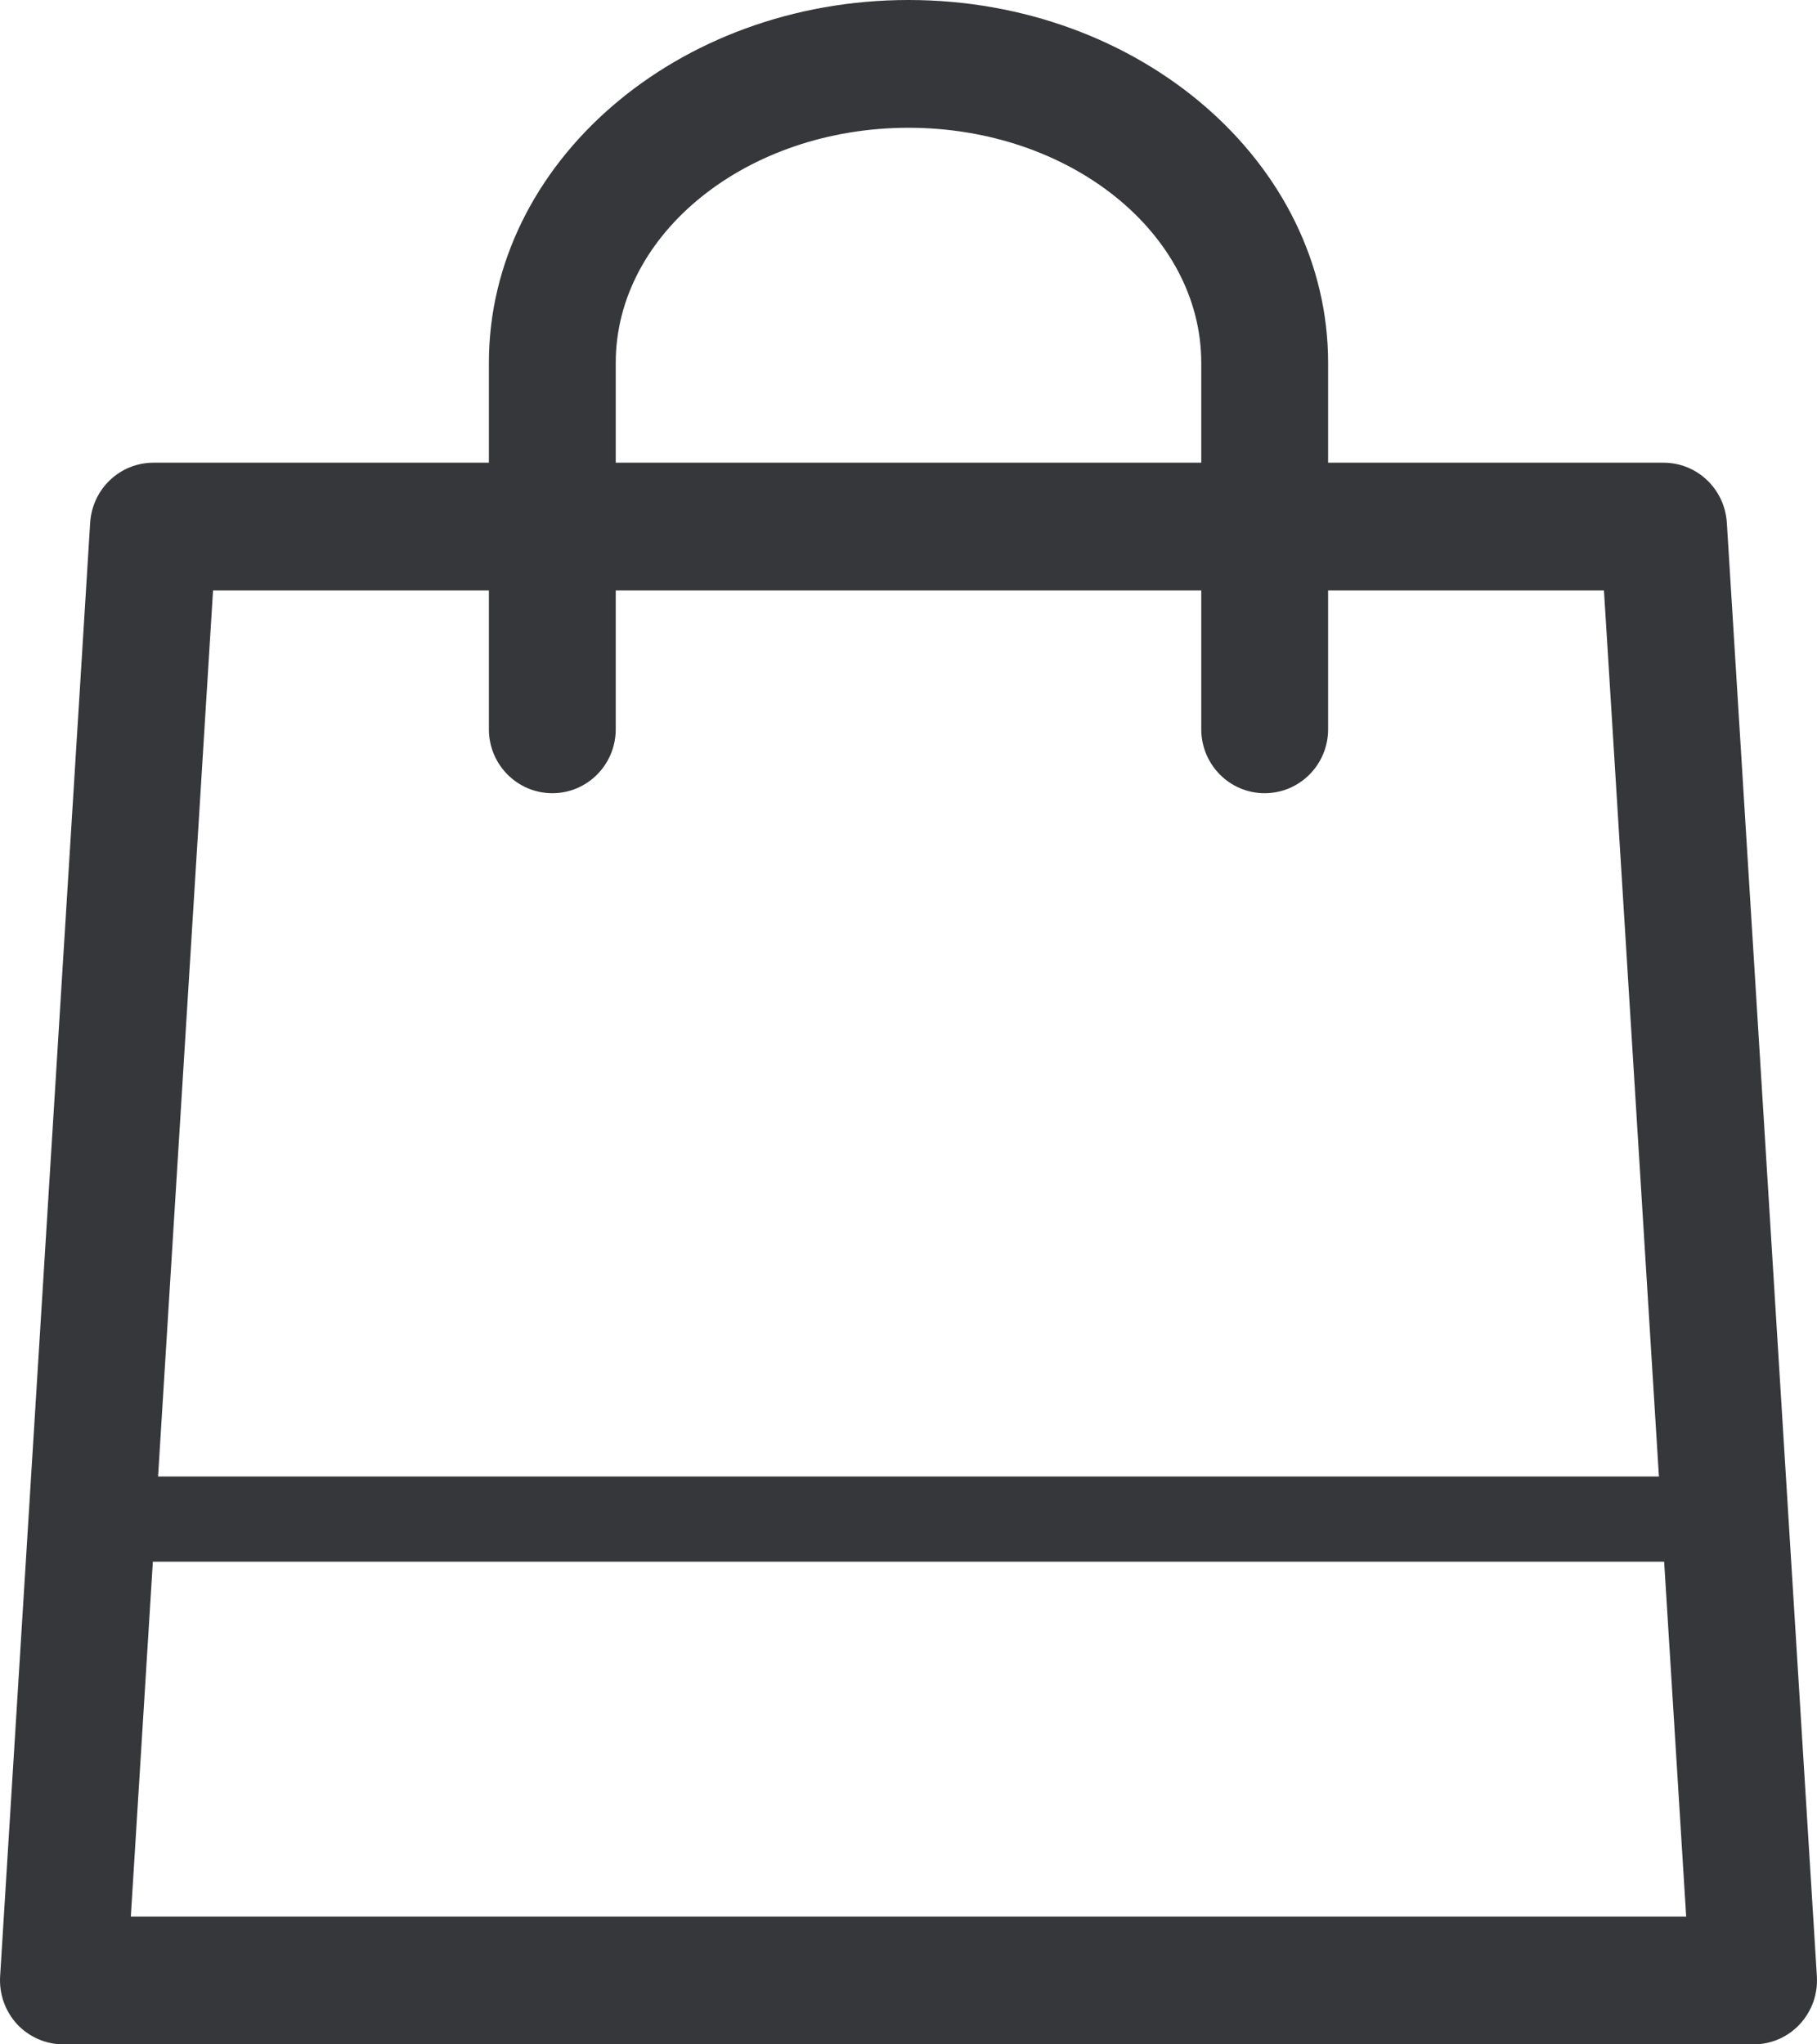 <svg width="16" height="18" viewBox="0 0 16 18" fill="none" xmlns="http://www.w3.org/2000/svg">
<path d="M15.206 4.602C15.187 4.305 14.944 4.074 14.649 4.074H11.695V3.195C11.695 1.433 10.037 0 8 0C5.963 0 4.305 1.433 4.305 3.195V4.074H1.351C1.056 4.074 0.813 4.305 0.794 4.602L0.001 17.402C-0.008 17.558 0.046 17.709 0.151 17.823C0.257 17.936 0.404 18 0.558 18H15.442C15.596 18 15.743 17.936 15.848 17.823C15.954 17.709 16.008 17.558 15.999 17.402L15.206 4.602ZM5.422 3.195C5.422 2.054 6.579 1.125 8 1.125C9.421 1.125 10.578 2.054 10.578 3.195V4.074H5.422V3.195ZM4.305 5.199V6.421C4.305 6.732 4.555 6.984 4.864 6.984C5.172 6.984 5.422 6.732 5.422 6.421V5.199H10.578V6.421C10.578 6.732 10.828 6.984 11.136 6.984C11.445 6.984 11.695 6.732 11.695 6.421V5.199H14.124L14.608 13H1.392L1.876 5.199H4.305ZM1.152 16.875L1.346 13.75H14.654L14.848 16.875H1.152Z" fill="#36373A"/>
</svg>
